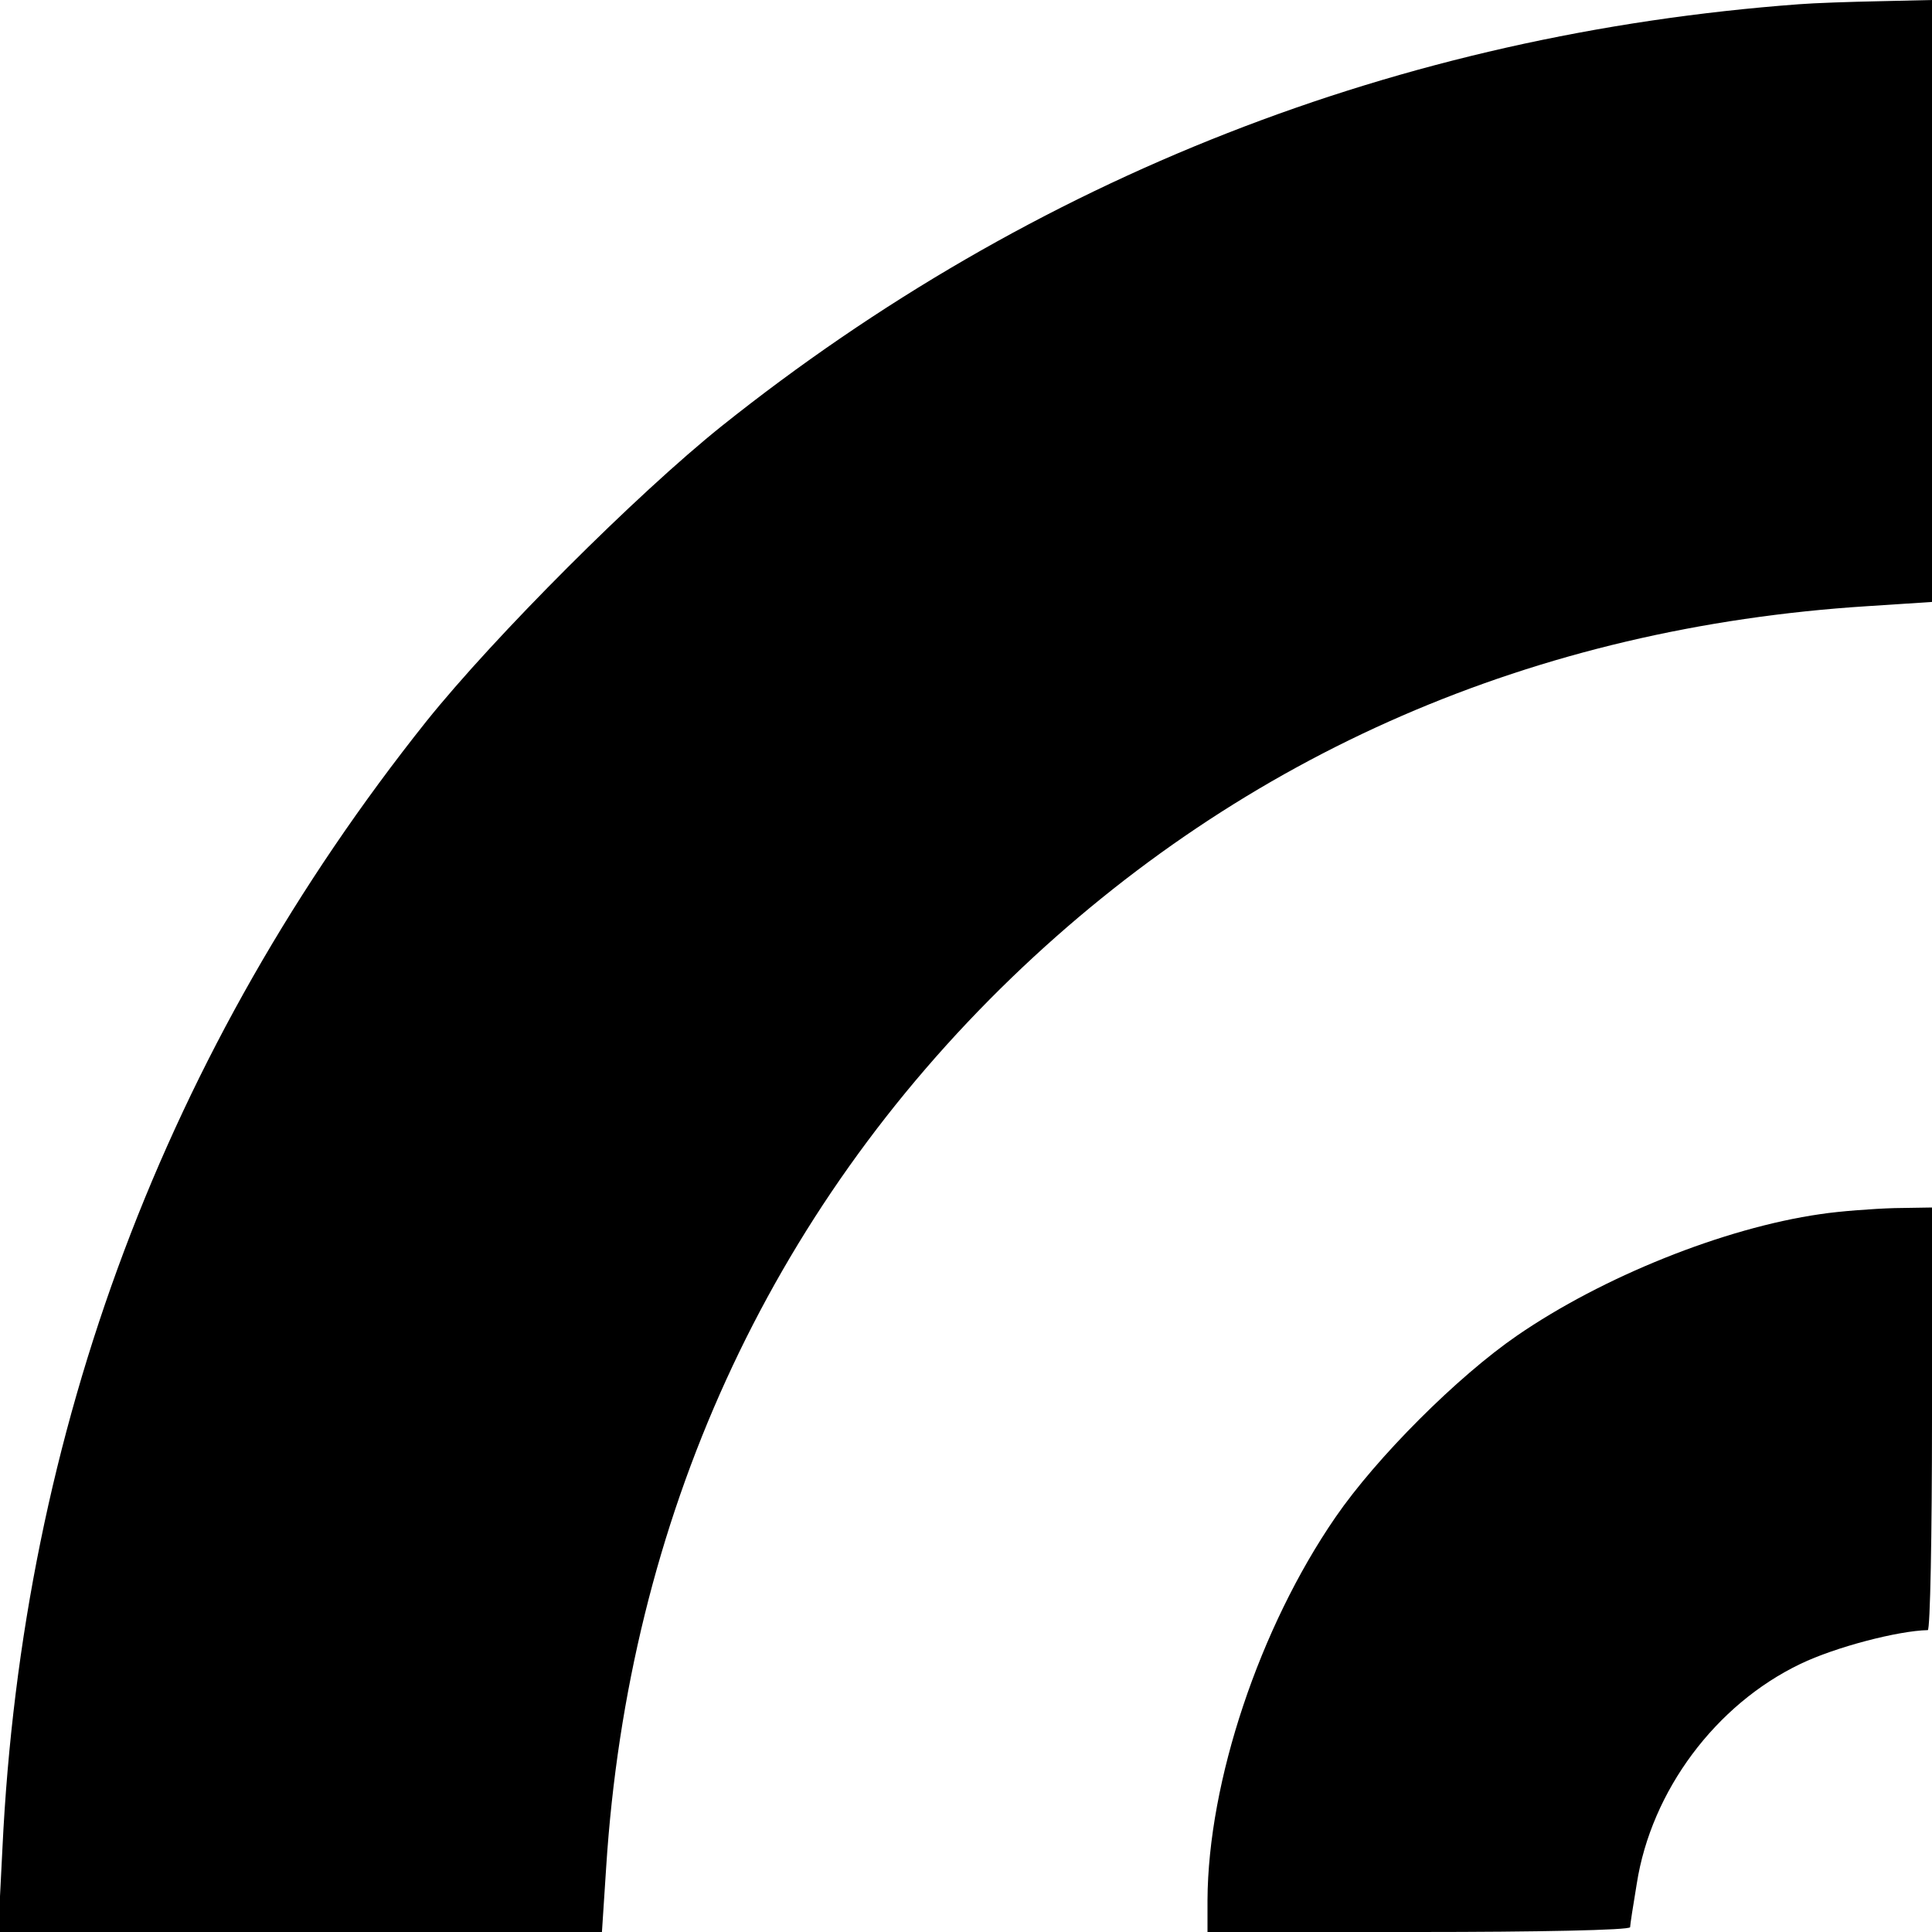 <?xml version="1.0" standalone="no"?>
<!DOCTYPE svg PUBLIC "-//W3C//DTD SVG 20010904//EN"
 "http://www.w3.org/TR/2001/REC-SVG-20010904/DTD/svg10.dtd">
<svg version="1.0" xmlns="http://www.w3.org/2000/svg"
 width="320pt" height="320pt" viewBox="0 0 320 320"
 preserveAspectRatio="xMidYMid meet">
<g transform="translate(0,320) scale(0.1,-0.1)"
fill="#000000" stroke="none">
<path d="M2980 3193 c-661 -49 -1269 -287 -1785 -699 -141 -113 -376 -348
-489 -489 -431 -541 -669 -1174 -702 -1867 l-7 -138 500 0 500 0 7 107 c37
577 269 1085 672 1474 385 371 866 580 1417 615 l107 7 0 498 0 499 -87 -2
c-49 -1 -108 -3 -133 -5z"/>
<path d="M3015 1189 c-160 -23 -361 -104 -502 -201 -99 -68 -233 -202 -301
-301 -126 -183 -211 -438 -212 -634 l0 -53 350 0 c193 0 350 3 350 8 0 4 5 36
11 72 24 154 131 297 271 364 58 28 162 55 211 56 4 0 7 158 7 350 l0 350 -62
-1 c-35 -1 -90 -5 -123 -10z"/>
</g>
</svg>
